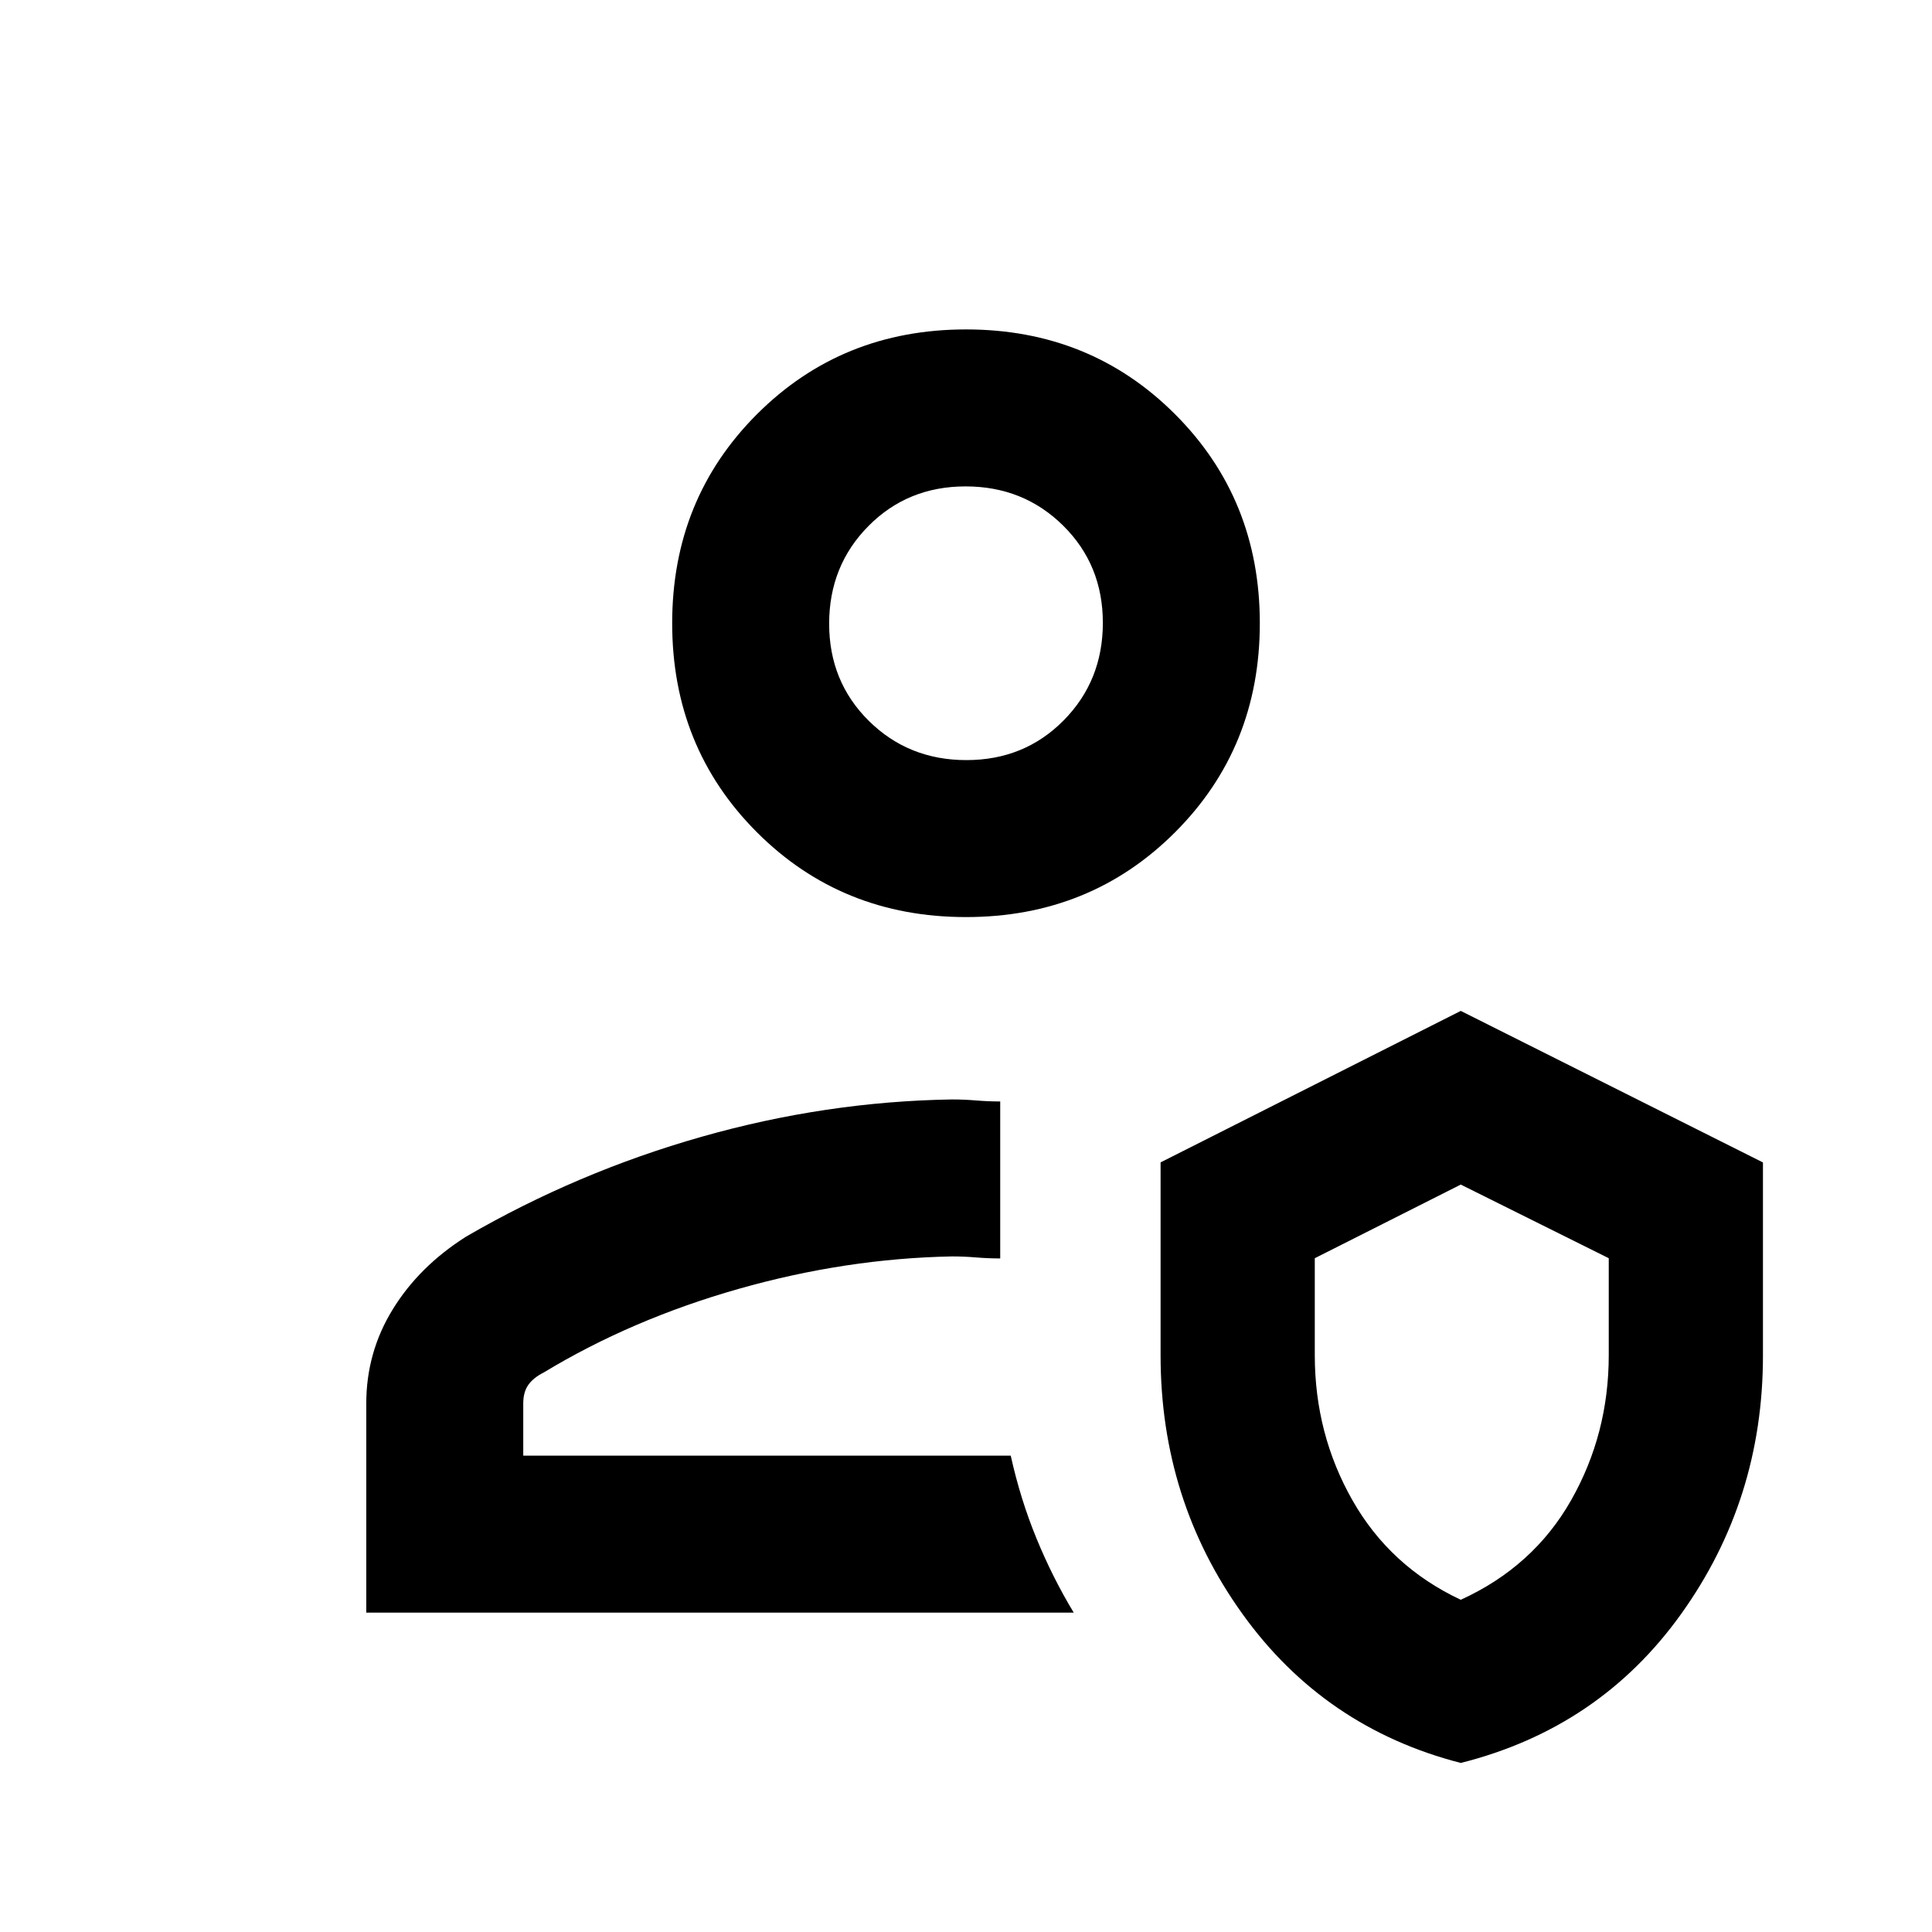 <svg xmlns="http://www.w3.org/2000/svg" height="20" viewBox="0 -960 960 960" width="20"><path d="M502.23-236.69Zm31.31 78H182v-103.93q0-25.38 13.15-46.77 13.15-21.39 36.47-36.15 55.3-32.07 117.01-49.61 61.71-17.54 124.37-18.54 6 0 12 .5t12 .5v78q-6 0-12-.5t-12-.5q-52.7 1-105.93 16.11-53.22 15.12-96.92 41.58-5.07 2.54-7.61 6.11-2.54 3.57-2.54 9.27v25.93h242.23q4.82 21.75 12.83 41.21 8 19.47 18.48 36.79ZM725.85-84q-67.85-17.46-108.5-74.07-40.66-56.62-40.66-128.39v-95.96l149.16-75.27L876-382.39v96.01q0 71.53-40.59 128.27Q794.82-101.36 725.85-84Zm0-81.08q36.07-16.46 54.8-49.41 18.73-32.96 18.73-72.13v-48.18l-73.53-36.59-72.54 36.59v48.18q0 39.17 18.73 72.13 18.73 32.95 53.81 49.41ZM480-504.31q-61.75 0-103.87-42.12Q334-588.56 334-650.31q0-61.75 42.13-103.87 42.12-42.13 103.87-42.13 61.75 0 103.87 42.13Q626-712.06 626-650.31q0 61.75-42.13 103.88-42.12 42.12-103.87 42.12Zm.21-78q28.79 0 48.29-19.71t19.5-48.5q0-28.79-19.71-48.29t-48.5-19.5q-28.79 0-48.29 19.72-19.5 19.71-19.5 48.5 0 28.78 19.71 48.28t48.5 19.5Zm-.21-68Zm246.85 381.08Z"/></svg>